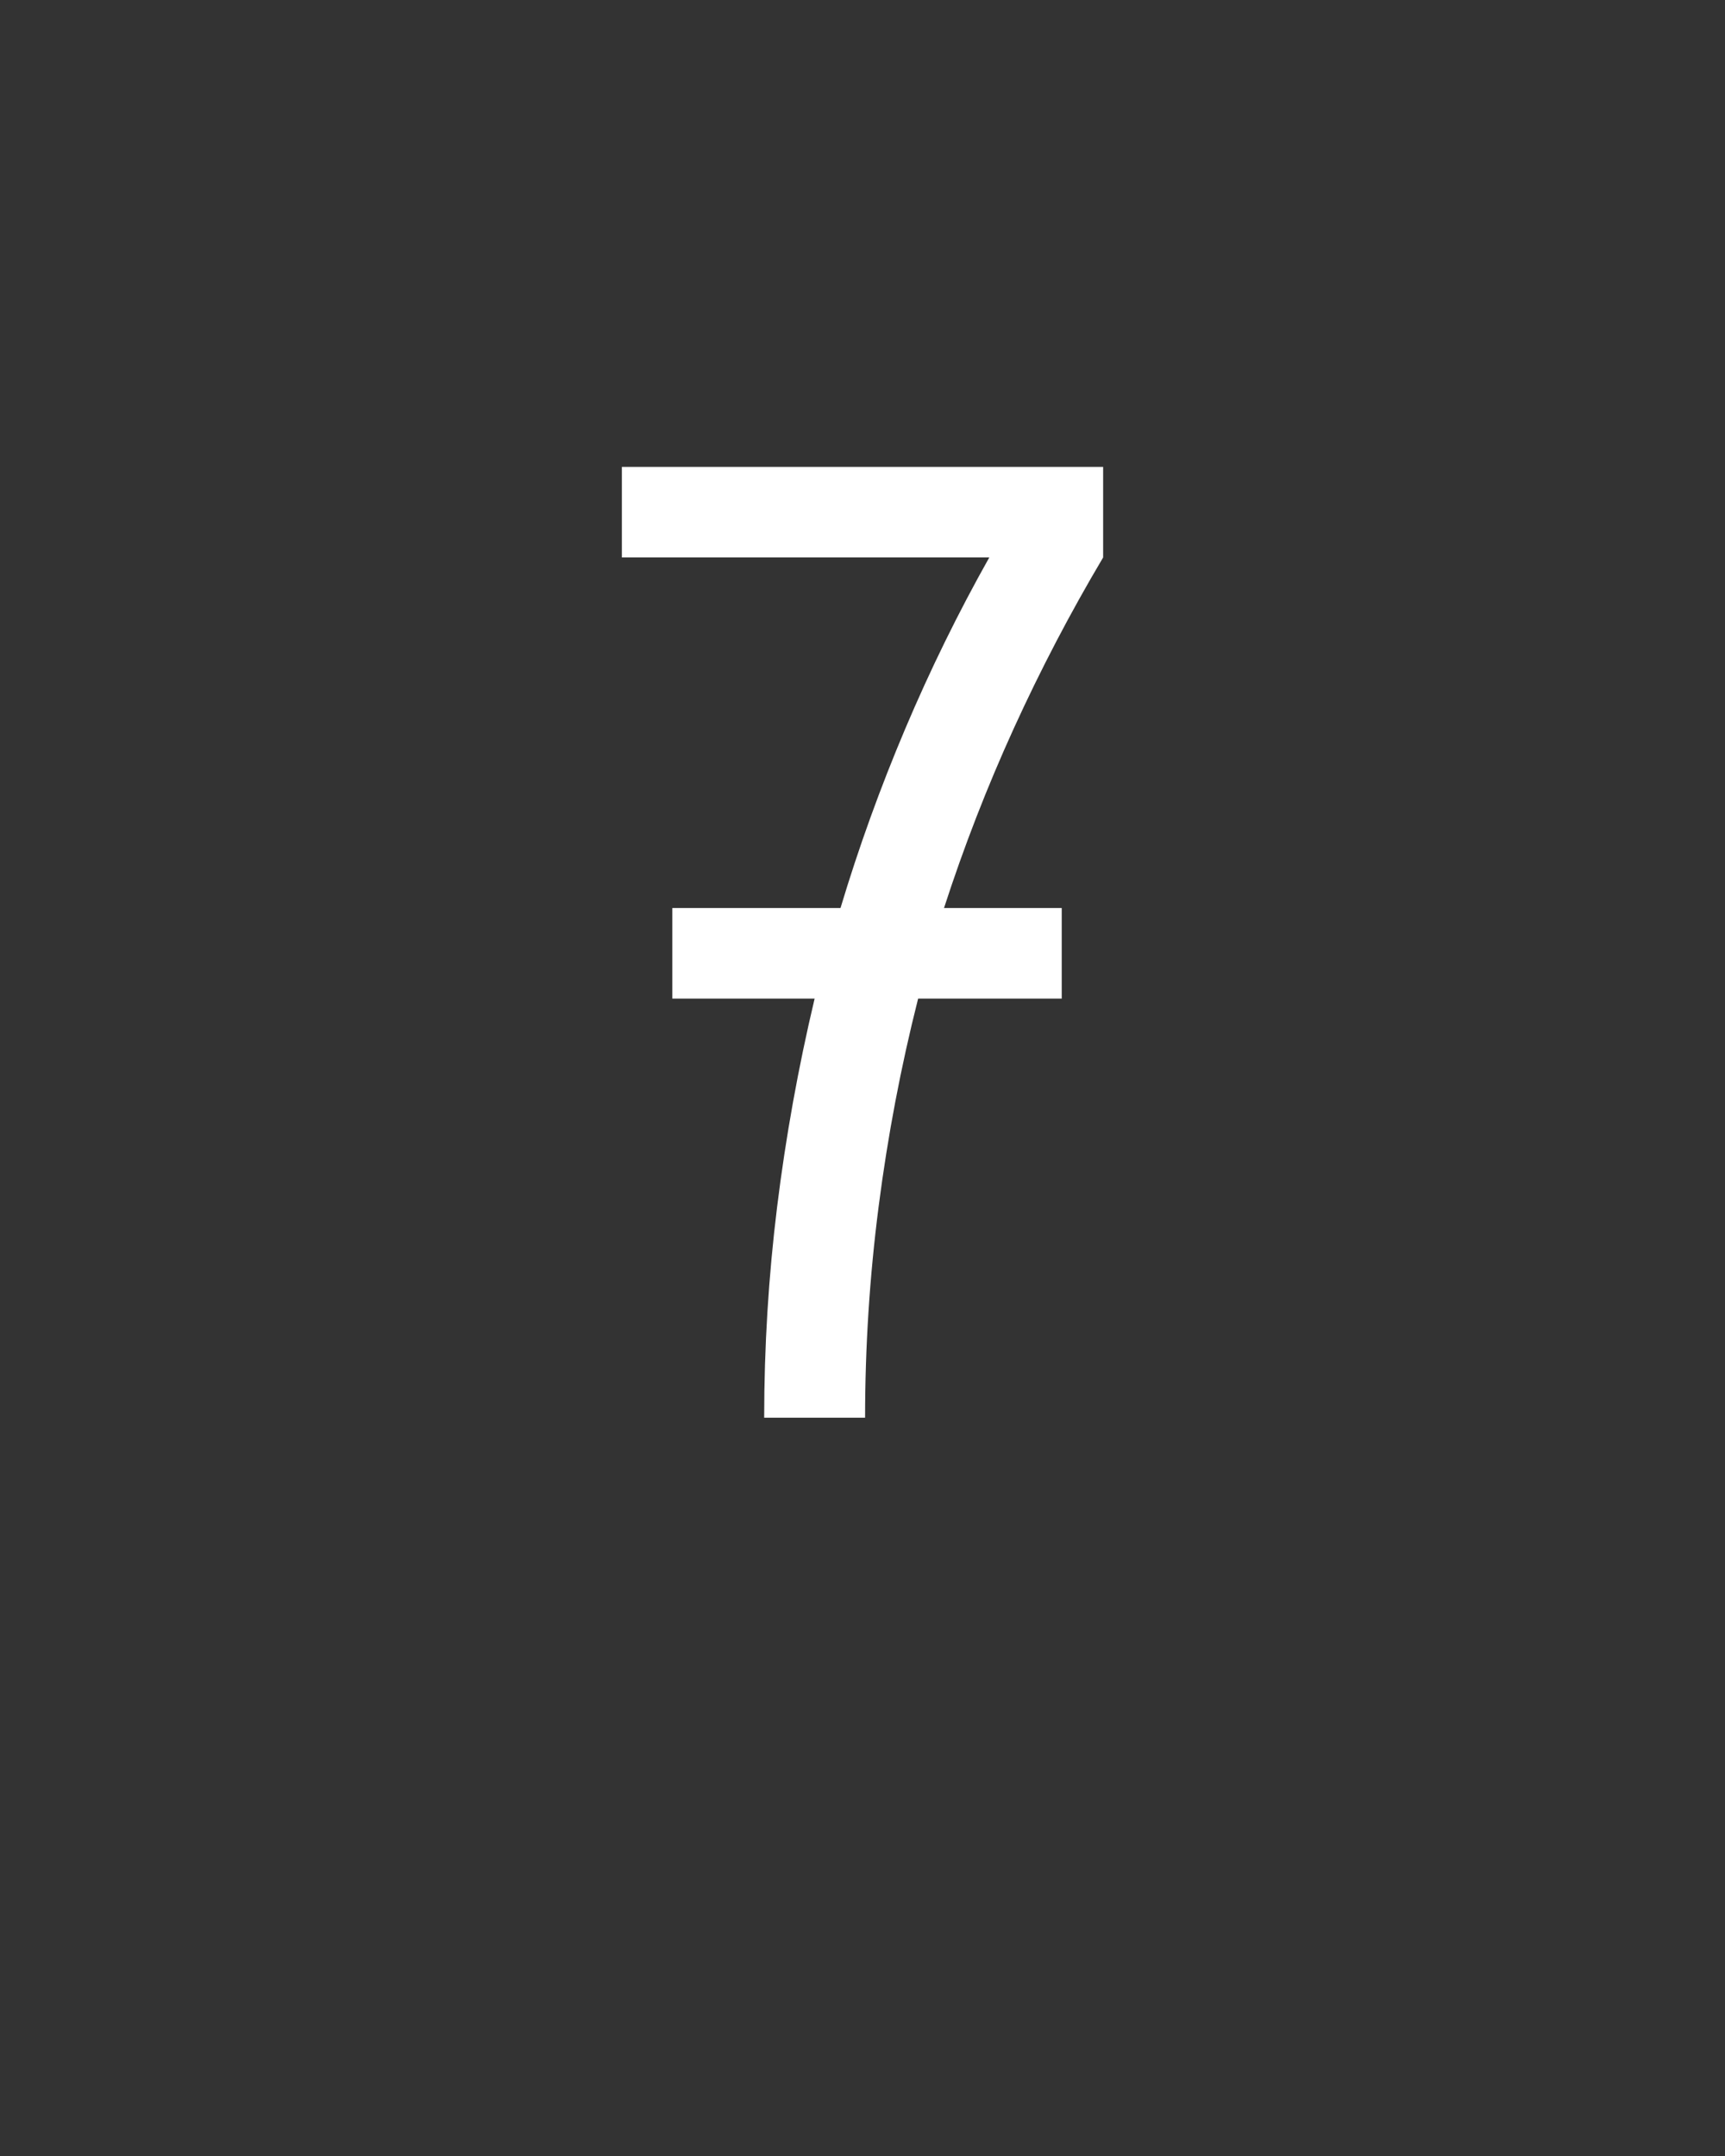 <svg xmlns="http://www.w3.org/2000/svg" height="160" viewBox="0 0 128 160" width="128"><rect x="0" y="0" width="128" height="160" fill="#333333" stroke="none"/><defs><path d="M 174 0 C 174 -54.667 177.333 -109 184 -163 C 190.667 -217 200.333 -270.667 213 -324 L 103 -324 L 103 -394 L 233 -394 C 247 -440.667 263.667 -486.833 283 -532.5 C 302.333 -578.167 324 -622.333 348 -665 L 64 -665 L 64 -735 L 436 -735 L 436 -665 C 410.667 -622.333 387.667 -578.333 367 -533 C 346.333 -487.667 328.333 -441.333 313 -394 L 404 -394 L 404 -324 L 293 -324 C 279.667 -271.333 269.5 -217.833 262.5 -163.5 C 255.5 -109.167 252 -54.667 252 0 Z " id="path1"/></defs><g><g fill="#ffffff" transform="translate(40 105.21) rotate(0)"><use href="#path1" transform="translate(0 0) scale(0.096)"/></g></g></svg>